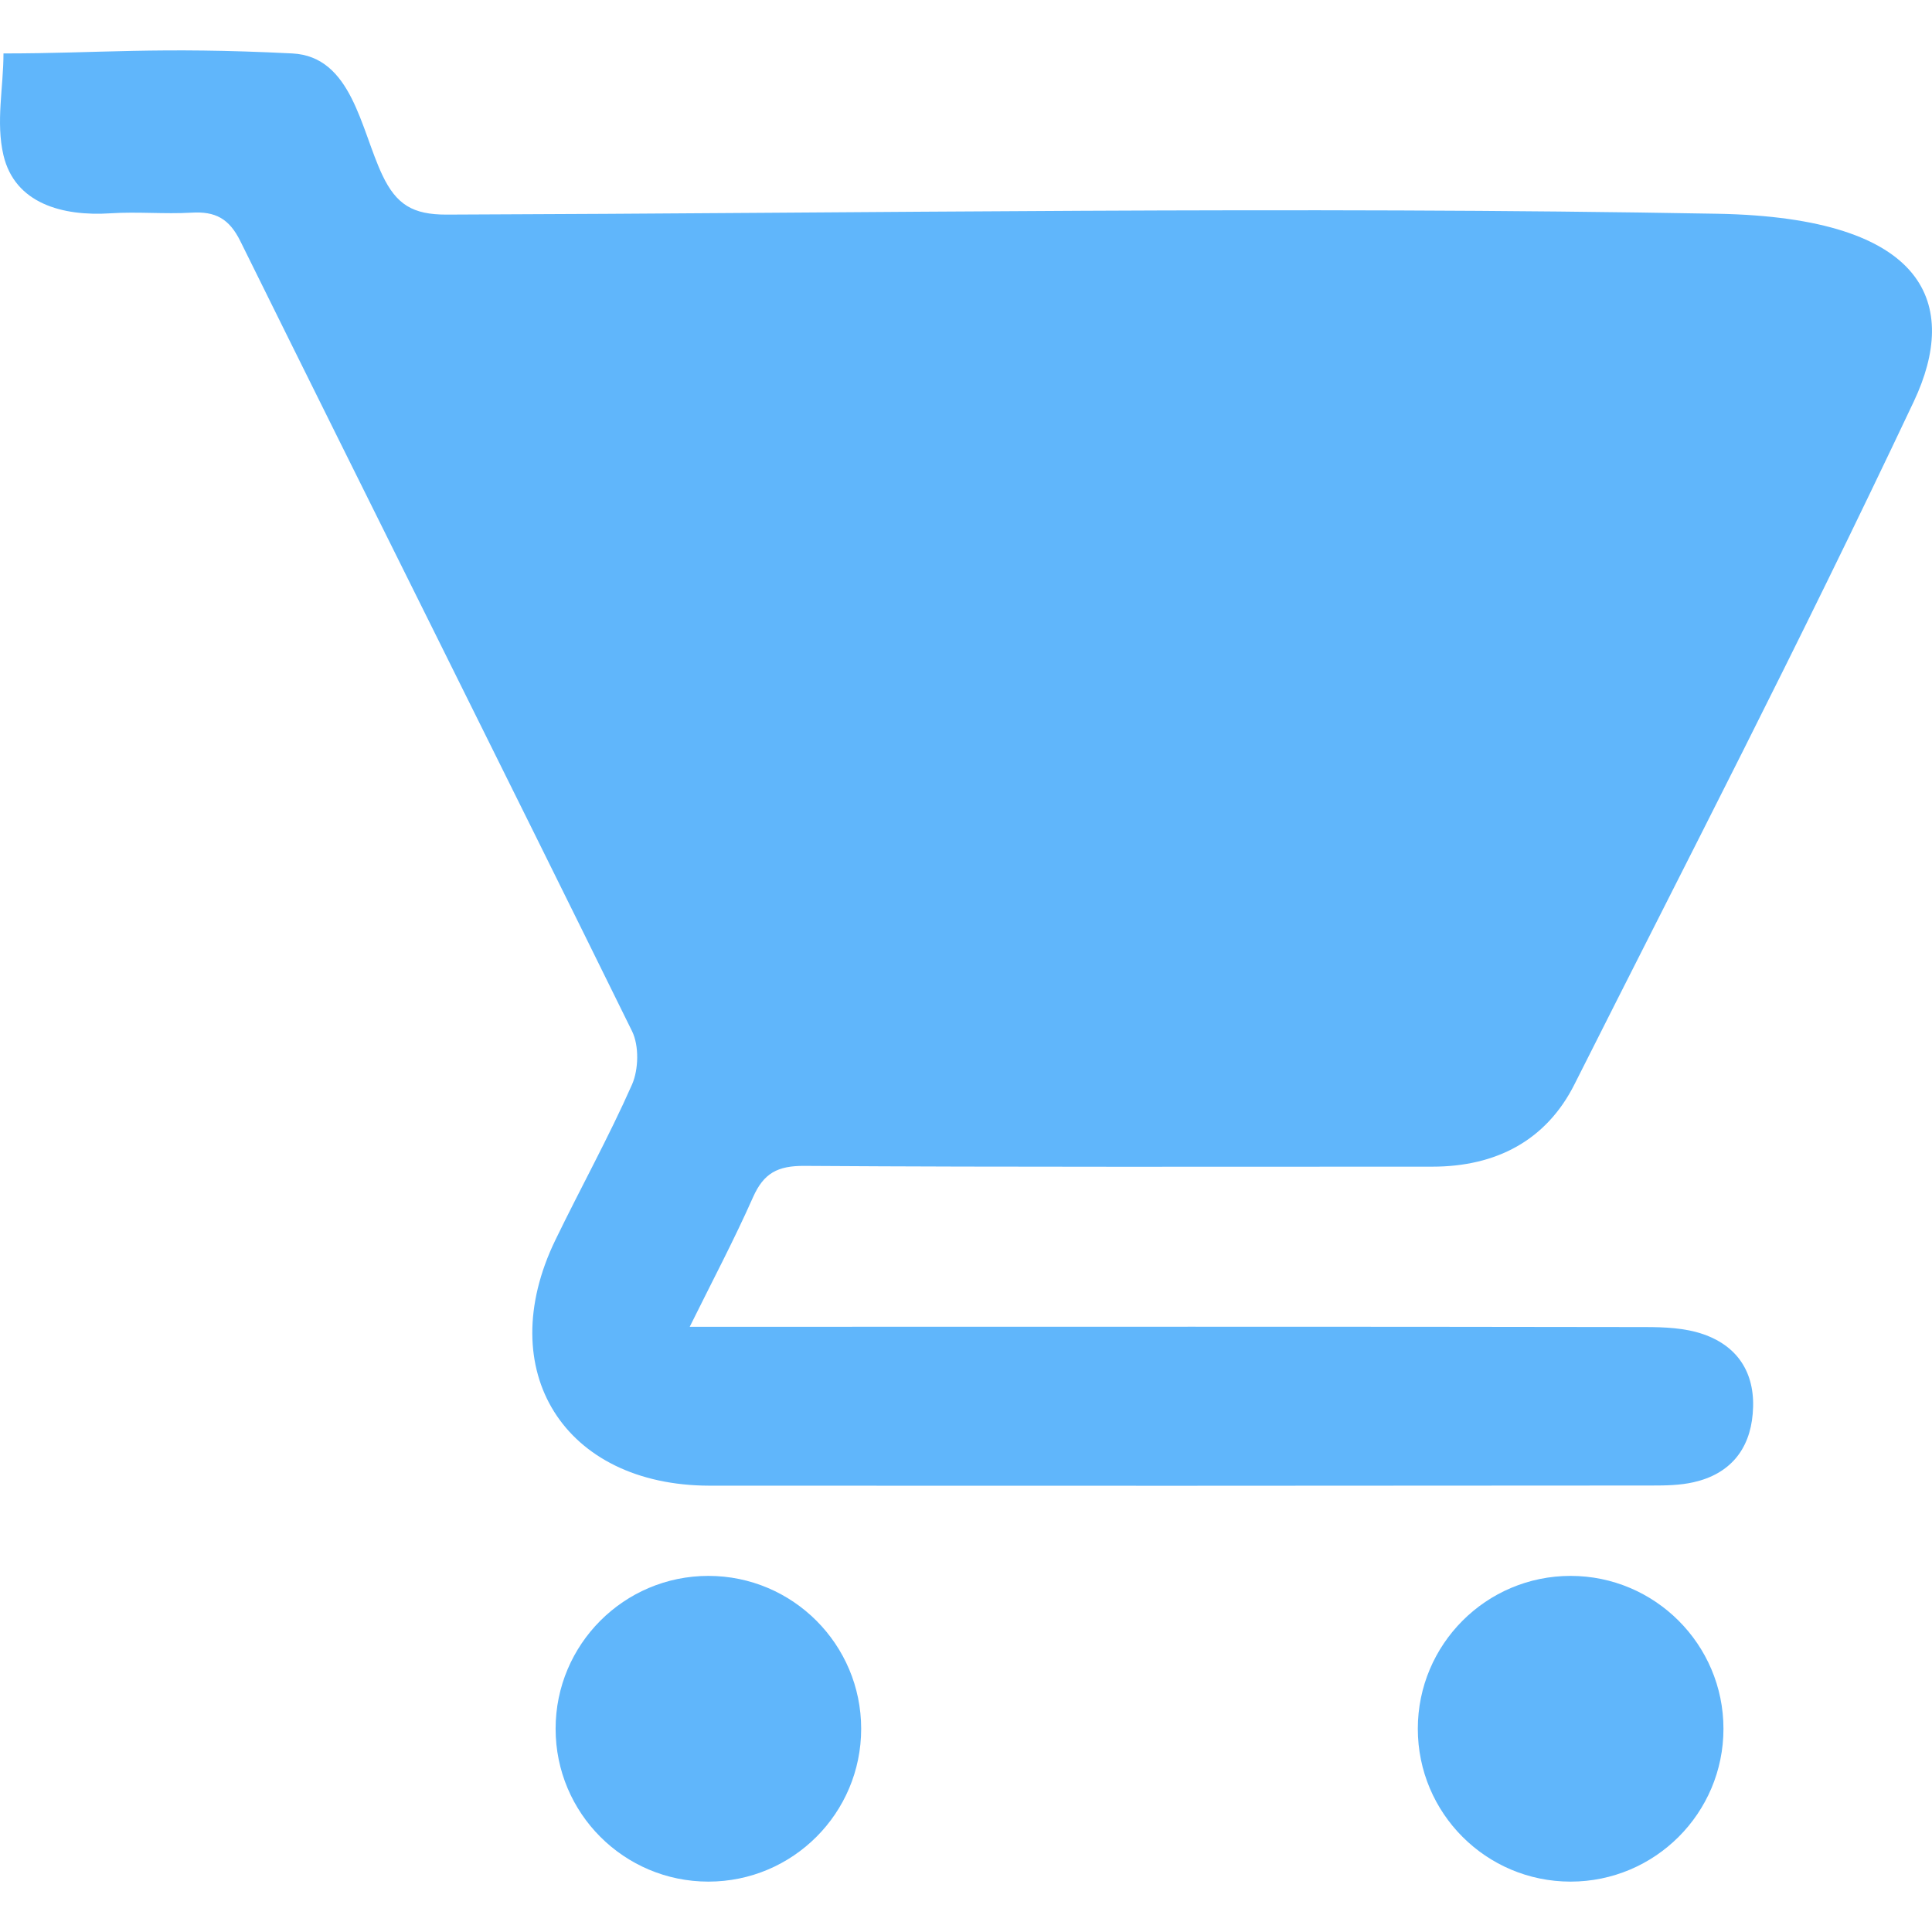 <?xml version="1.0" encoding="utf-8"?>
<!-- Generator: Adobe Illustrator 16.0.0, SVG Export Plug-In . SVG Version: 6.00 Build 0)  -->
<!DOCTYPE svg PUBLIC "-//W3C//DTD SVG 1.1//EN" "http://www.w3.org/Graphics/SVG/1.1/DTD/svg11.dtd">
<svg version="1.1" id="Layer_1" xmlns="http://www.w3.org/2000/svg" xmlns:xlink="http://www.w3.org/1999/xlink" x="0px" y="0px"
	 width="50px" height="50px" viewBox="0 0 50 50" enable-background="new 0 0 50 50" xml:space="preserve">
<g>
	<g>
		<path fill-rule="evenodd" clip-rule="evenodd" fill="#60b6fb" d="M49.529,10.391c-3.05,6.454-5.821,11.789-8.777,17.662
			c-0.733,1.465-2.036,2.14-3.683,2.14c-5.418-0.002-10.836,0.016-16.251-0.02c-0.693-0.005-1.052,0.188-1.328,0.807
			c-0.484,1.093-1.043,2.15-1.64,3.357c0.543,0,0.933,0,1.323,0c7.8,0,15.597-0.007,23.395,0.007c0.509,0,1.041,0.022,1.509,0.184
			c0.947,0.327,1.371,1.074,1.283,2.062c-0.078,0.935-0.599,1.559-1.527,1.769c-0.354,0.081-0.725,0.086-1.09,0.086
			c-8.127,0.007-16.254,0.009-24.383,0.004c-3.761-0.007-5.625-2.976-3.987-6.357c0.652-1.346,1.379-2.657,1.985-4.027
			c0.17-0.391,0.184-1.001,0-1.377C12.998,19.863,9.594,13.066,6.225,6.251C5.932,5.652,5.57,5.466,4.952,5.504
			C4.259,5.544,3.557,5.475,2.866,5.52C1.61,5.603,0.386,5.264,0.09,4.02c-0.202-0.856,0-1.758,0-2.637c2.489,0,3.954-0.177,7.472,0
			c1.545,0.076,1.771,1.96,2.332,3.146c0.368,0.778,0.801,1.025,1.66,1.025c10.961-0.036,21.928-0.22,32.89-0.022
			C49.915,5.63,50.704,7.899,49.529,10.391z"/>
		<path fill-rule="evenodd" clip-rule="evenodd" fill="#60b6fb" d="M22.287,44.74c0,2.185-1.77,3.956-3.954,3.956
			c-2.185,0-3.954-1.771-3.954-3.956c0-2.182,1.769-3.956,3.954-3.956C20.517,40.784,22.287,42.559,22.287,44.74z"/>
		<path fill-rule="evenodd" clip-rule="evenodd" fill="#60b6fb" d="M44.603,44.74c0,2.185-1.774,3.956-3.956,3.956
			c-2.187,0-3.954-1.771-3.954-3.956c0-2.182,1.768-3.956,3.954-3.956C42.828,40.784,44.603,42.559,44.603,44.74z"/>
	</g>
</g>
</svg>
